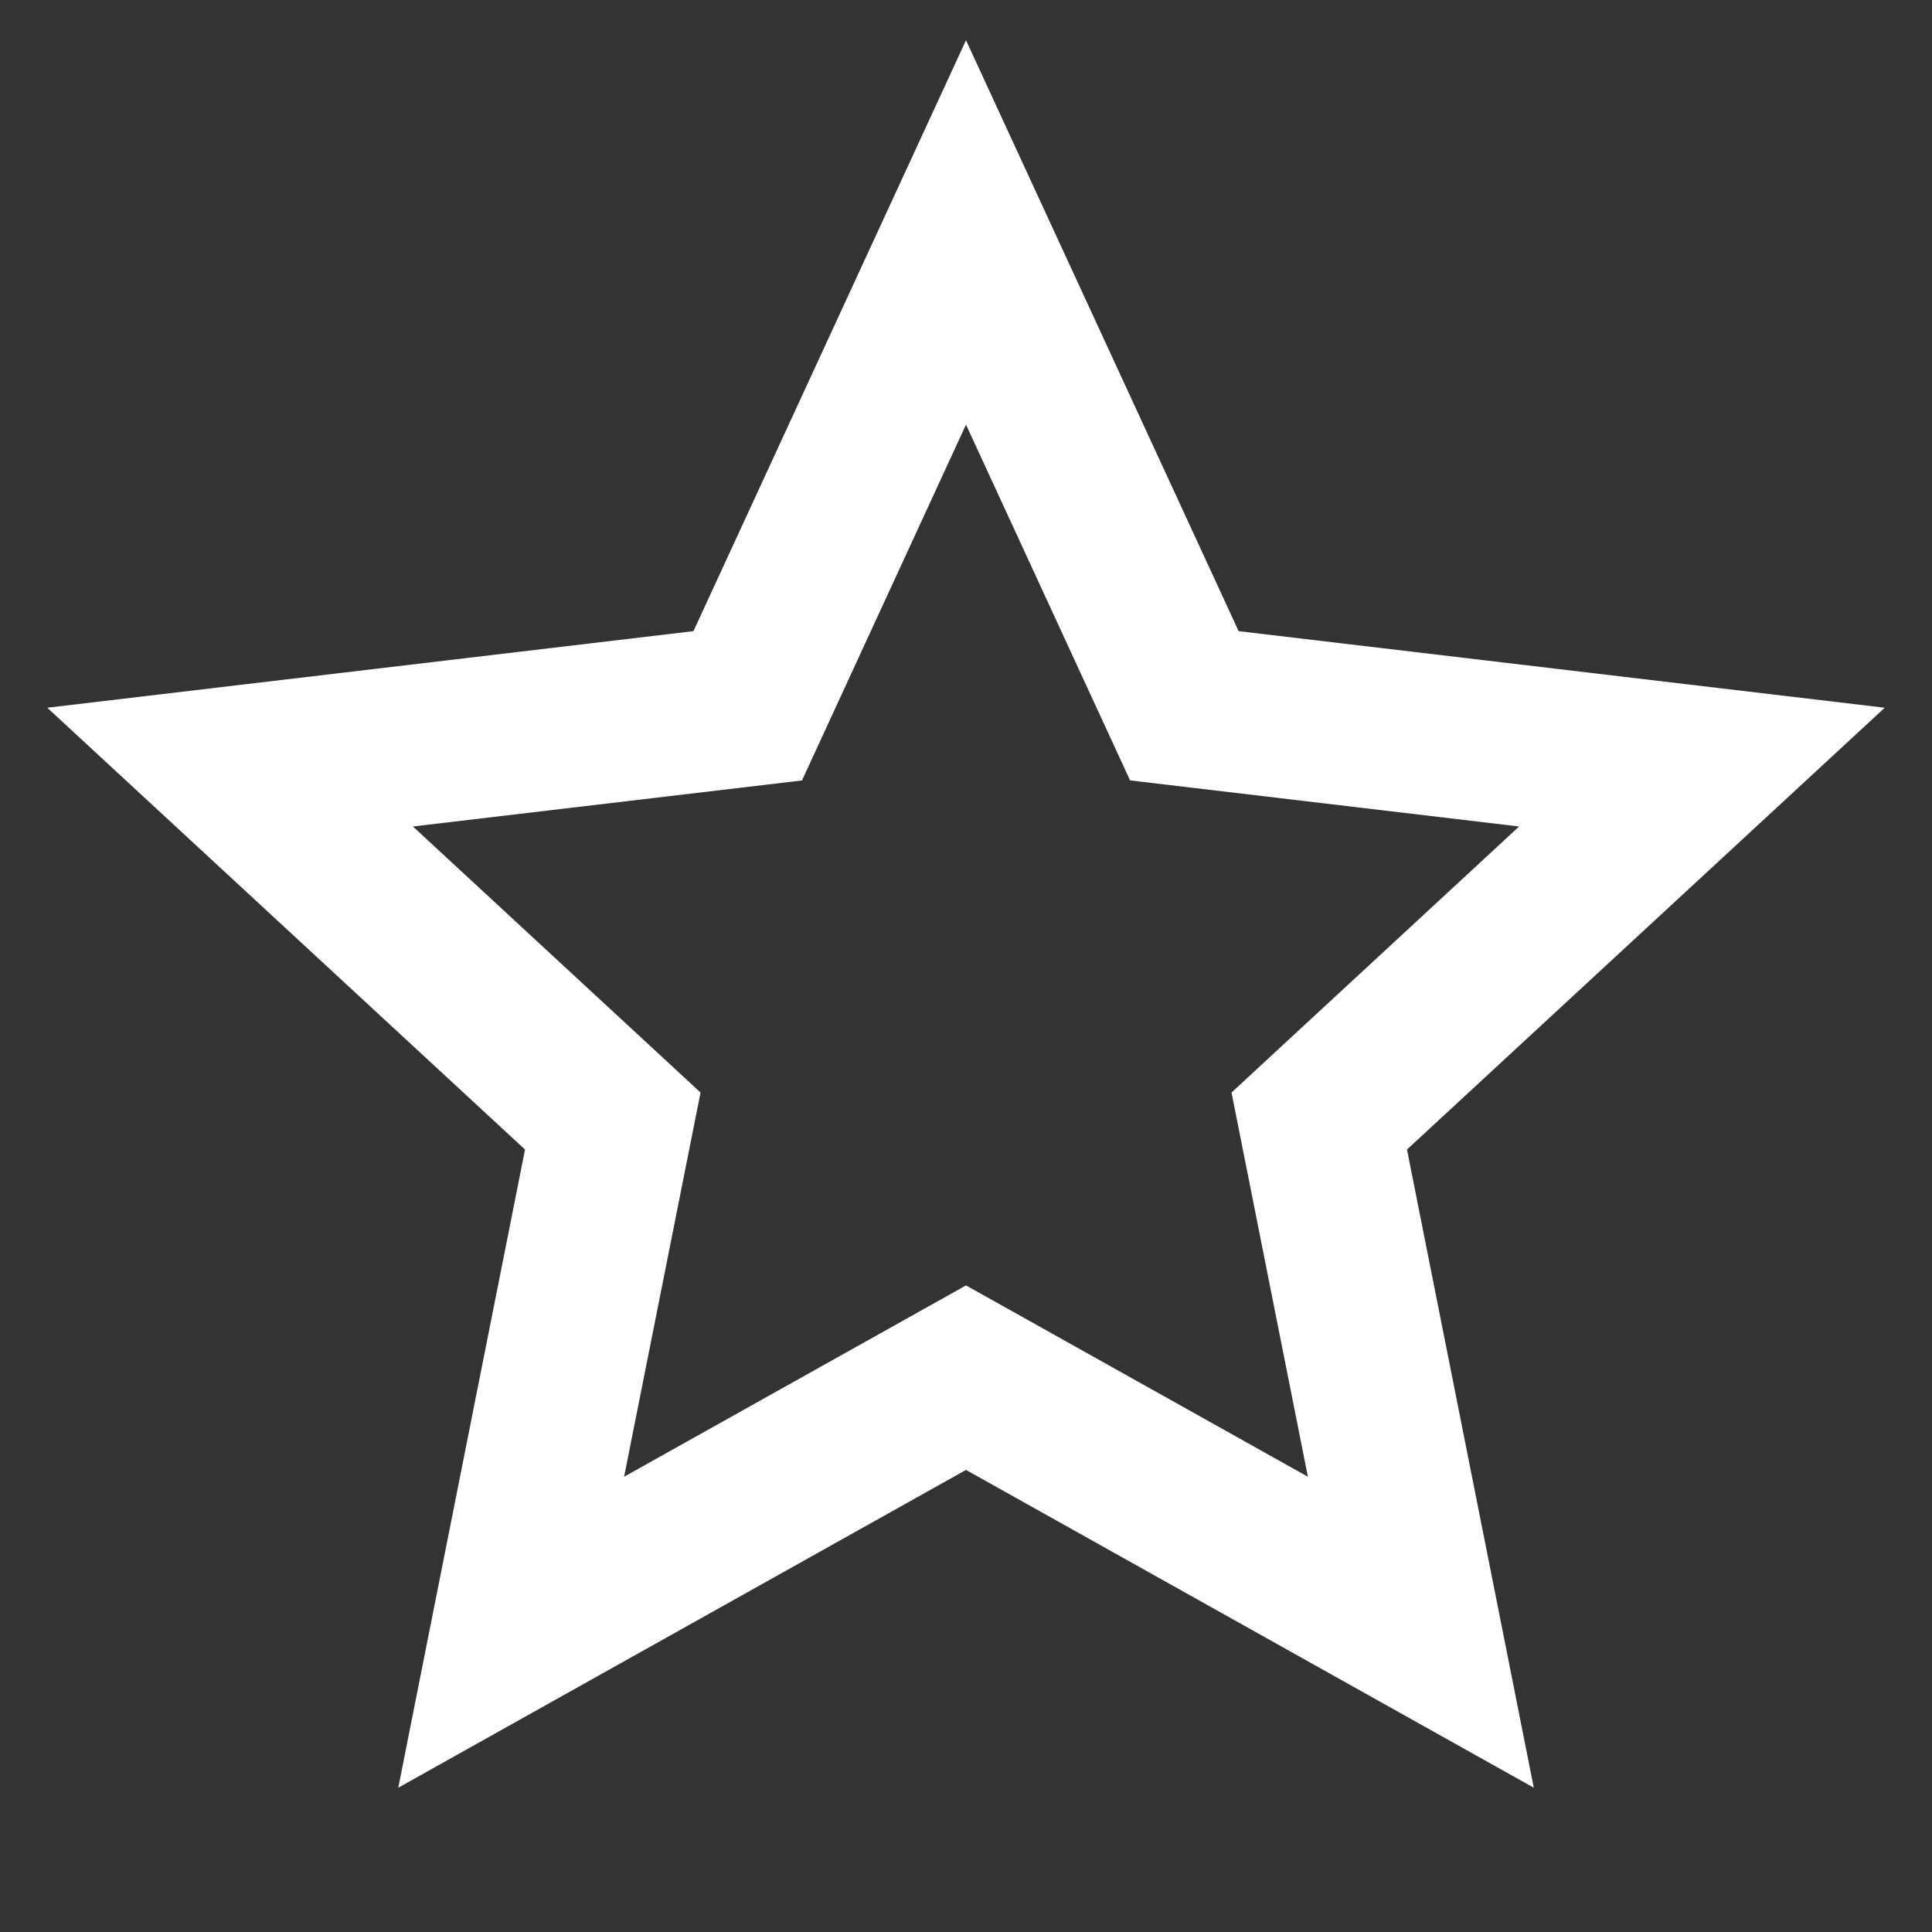 <svg width="28" height="28" viewBox="0 0 28 28" fill="none" xmlns="http://www.w3.org/2000/svg">
<rect x="0" y="0" width="28" height="28" fill="#333333" stroke="none"/>
<path d="M14 21.303L5.772 25.909L7.609 16.66L0.685 10.257L10.05 9.147L14 0.583L17.951 9.147L27.315 10.257L20.391 16.66L22.229 25.909L14 21.303ZM14 18.629L18.955 21.402L17.848 15.834L22.016 11.978L16.378 11.31L14 6.154L11.623 11.311L5.984 11.978L10.153 15.834L9.045 21.402L14 18.629Z" fill="white"/>
</svg>
